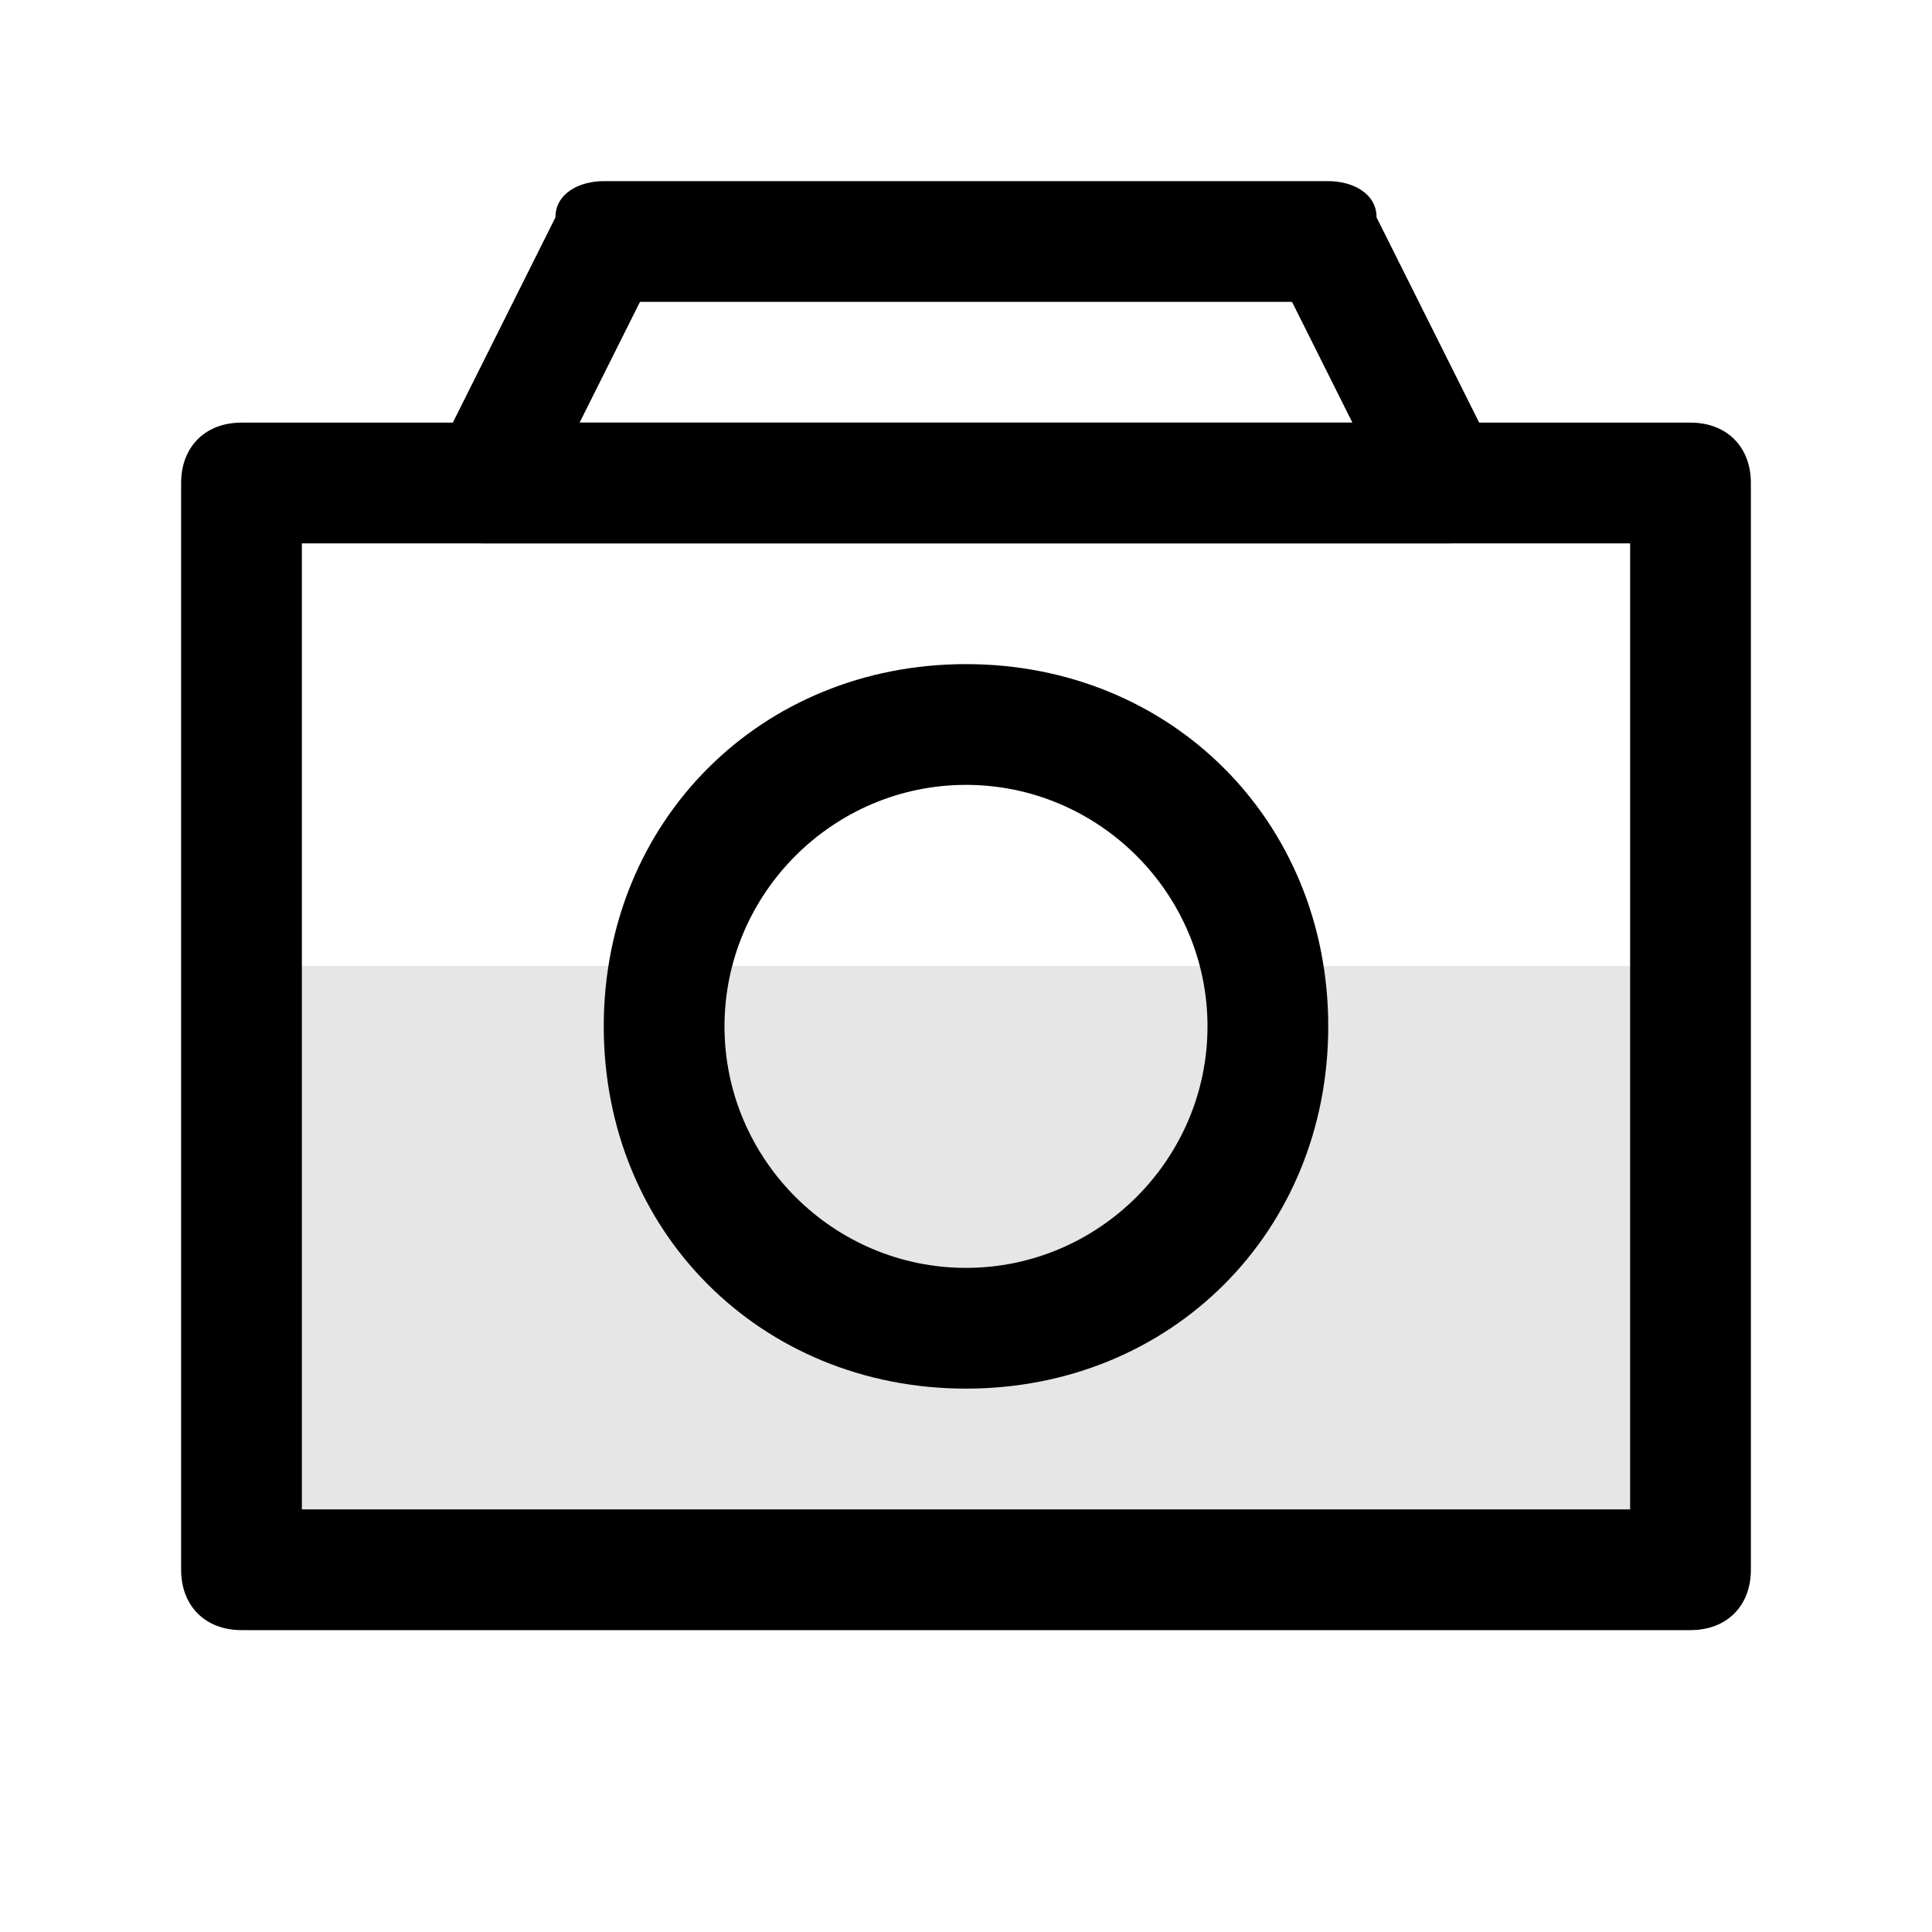 <?xml version="1.0" standalone="no"?>
<!DOCTYPE svg PUBLIC "-//W3C//DTD SVG 1.1//EN" "http://www.w3.org/Graphics/SVG/1.1/DTD/svg11.dtd"><svg t="1657704752854"
     viewBox="0 0 1024 1024" version="1.1" xmlns="http://www.w3.org/2000/svg" p-id="20091" width="24"
    height="24" xmlns:xlink="http://www.w3.org/1999/xlink">
    <defs>
        <style type="text/css">
            @font-face {
                font-family: feedback-iconfont;
                src: url("//at.alicdn.com/t/font_1031158_u69w8yhxdu.woff2?t=1630033759944") format("woff2"), url("//at.alicdn.com/t/font_1031158_u69w8yhxdu.woff?t=1630033759944") format("woff"), url("//at.alicdn.com/t/font_1031158_u69w8yhxdu.ttf?t=1630033759944") format("truetype");
            }
        </style>
    </defs>
    <path d="M128 512h768v320H128V512z"  opacity=".1" p-id="20092"></path>
    <path
        d="M896 864H128c-19.2 0-32-12.8-32-32V256c0-19.2 12.8-32 32-32h768c19.2 0 32 12.8 32 32v576c0 19.2-12.8 32-32 32z m-736-64h704v-512h-704v512z"
         p-id="20093"></path>
    <path
        d="M768 288H256c-12.8 0-19.2-6.4-25.6-12.8s-6.4-19.2 0-32l64-128c0-12.8 12.8-19.2 25.6-19.2h384c12.8 0 25.6 6.4 25.6 19.2l64 128c6.4 12.8 6.4 19.2 0 32-6.4 6.4-12.8 12.8-25.6 12.8z m-460.8-64h409.6l-32-64H339.2l-32 64zM512 736c-108.8 0-192-83.2-192-192s83.2-192 192-192 192 83.2 192 192-83.2 192-192 192z m0-320c-70.4 0-128 57.6-128 128s57.6 128 128 128 128-57.6 128-128-57.6-128-128-128z"
         p-id="20094"></path>
</svg>